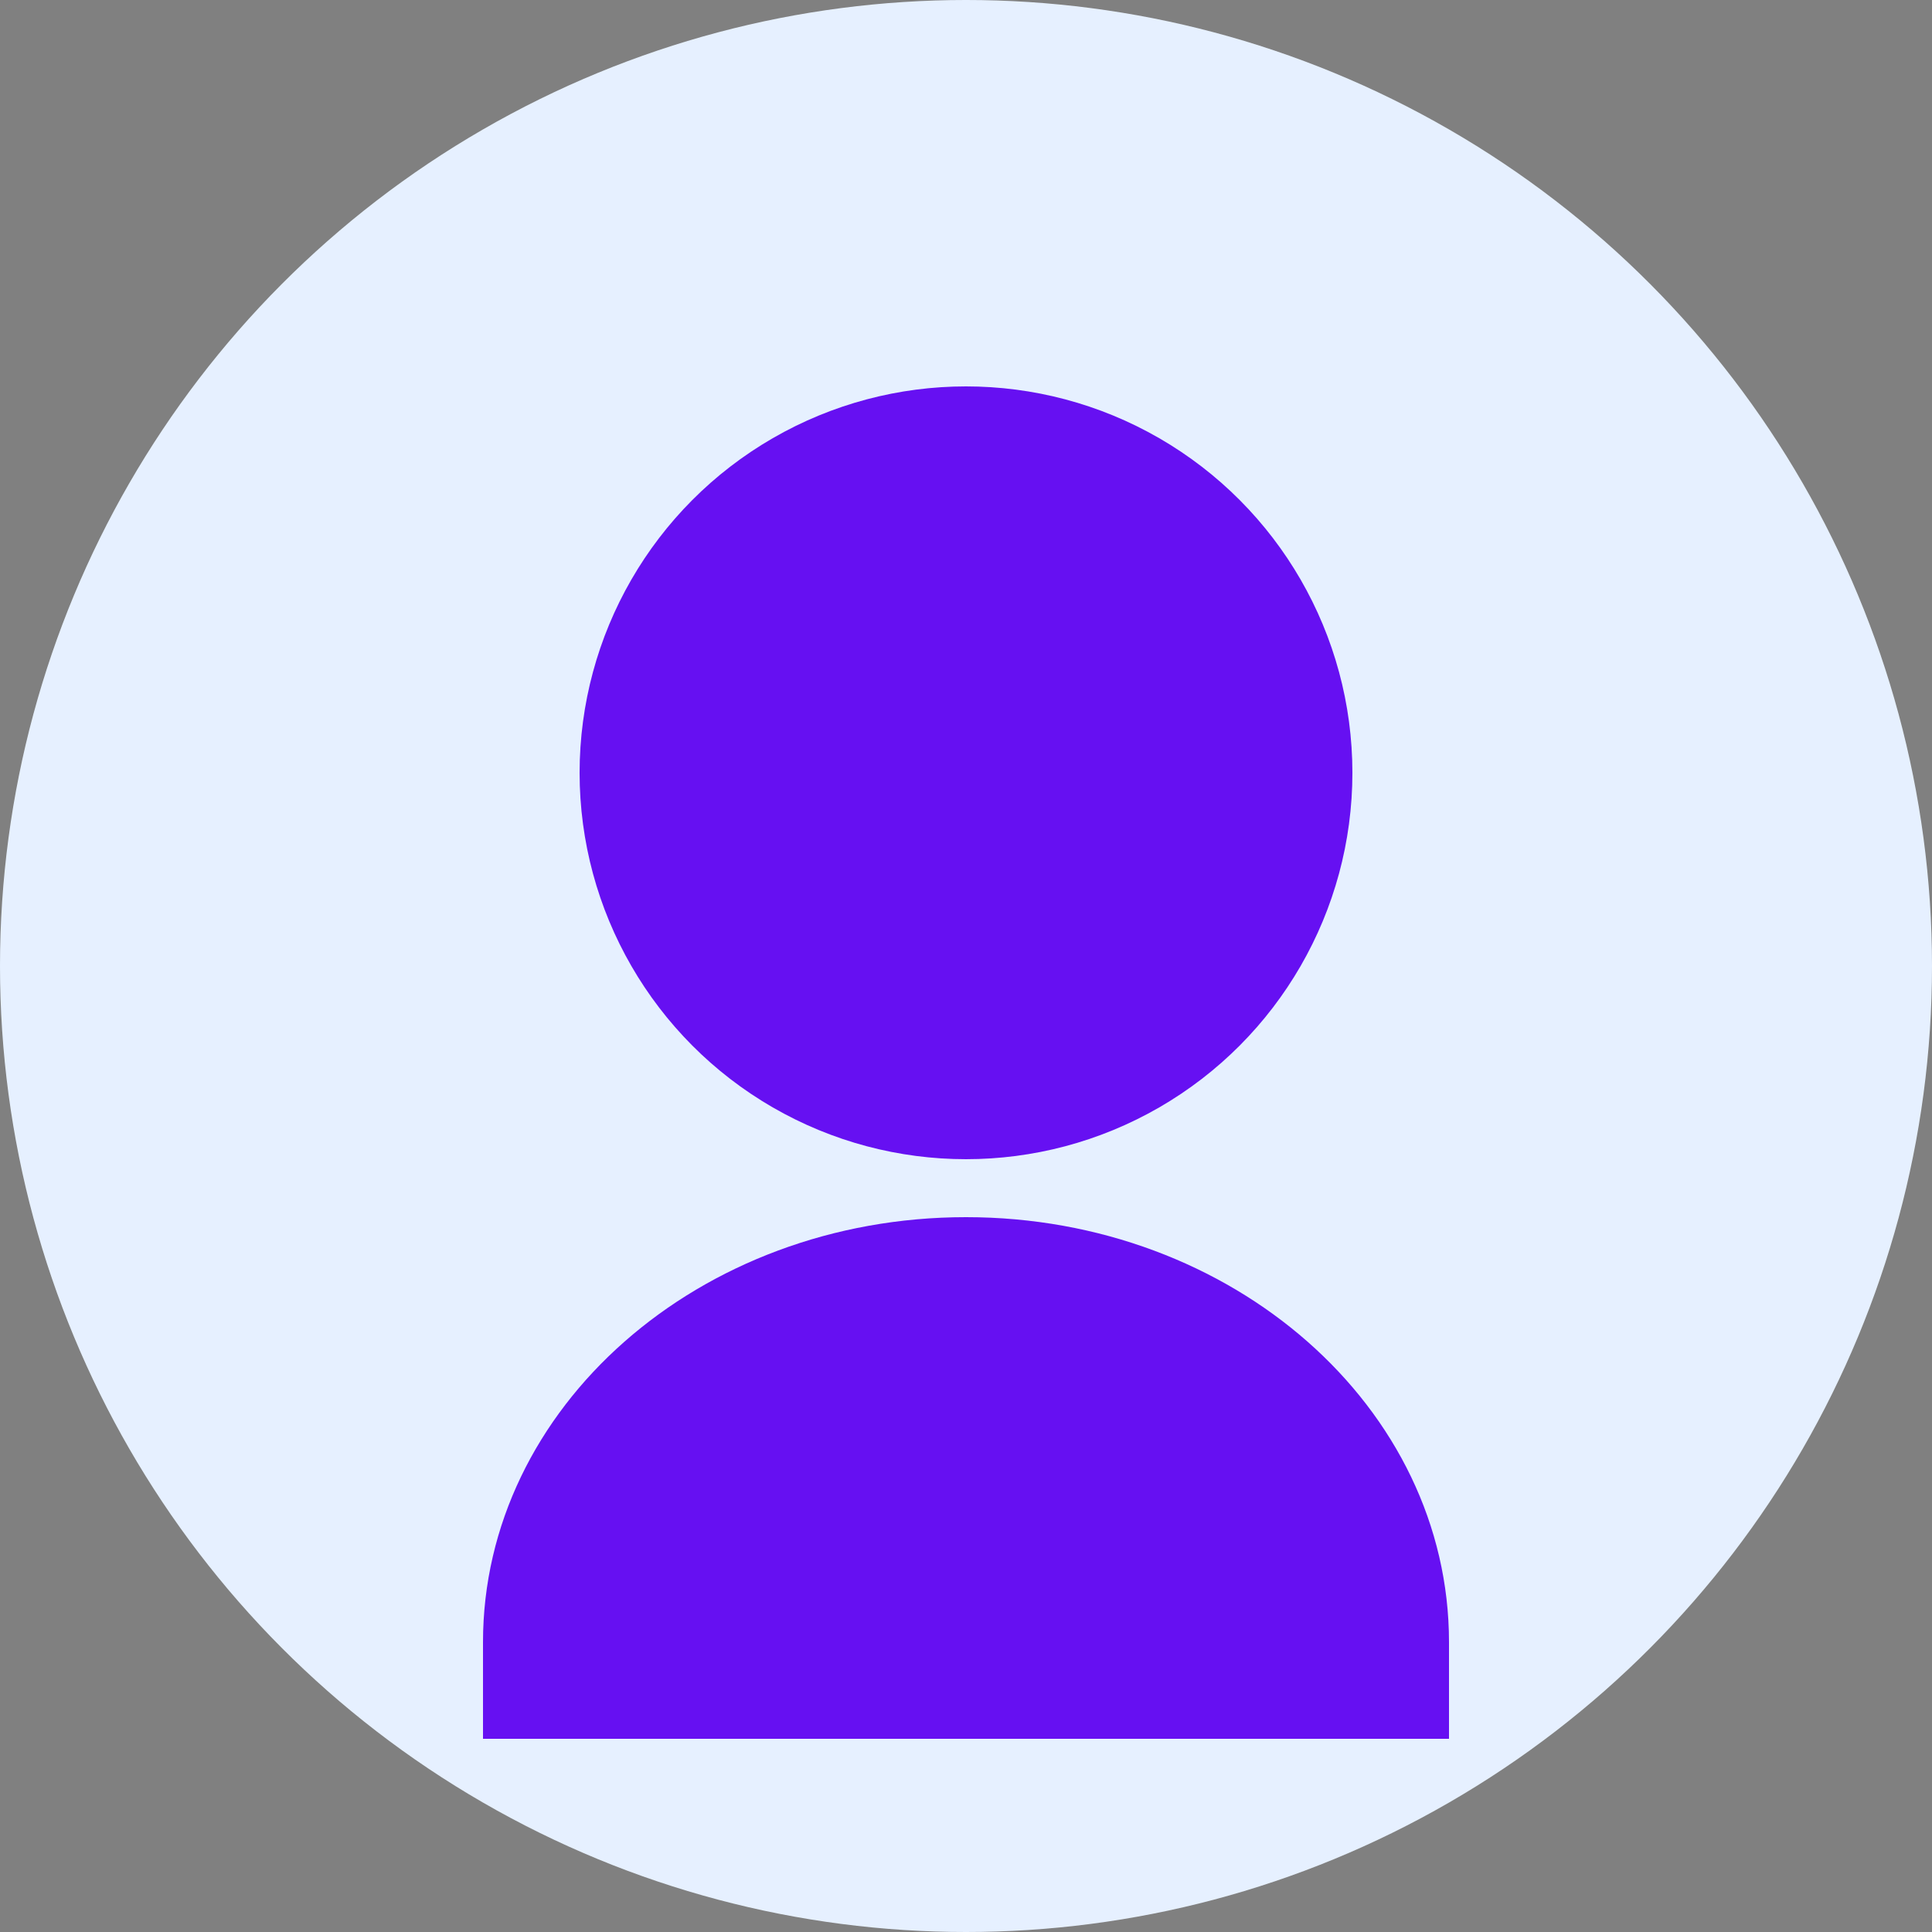 <svg width="100" height="100" viewBox="0 0 100 100" fill="none" xmlns="http://www.w3.org/2000/svg">
  <rect x="0" y="0" width="100" height="100" fill="#808080" stroke="none"/>
  <circle cx="50" cy="50" r="50" fill="#E6F0FF"/>
  <circle cx="50" cy="40" r="20" fill="#6610F2"/>
  <path d="M25 85C25 72.85 36.193 63 50 63C63.807 63 75 72.85 75 85V90H25V85Z" fill="#6610F2"/>
</svg> 